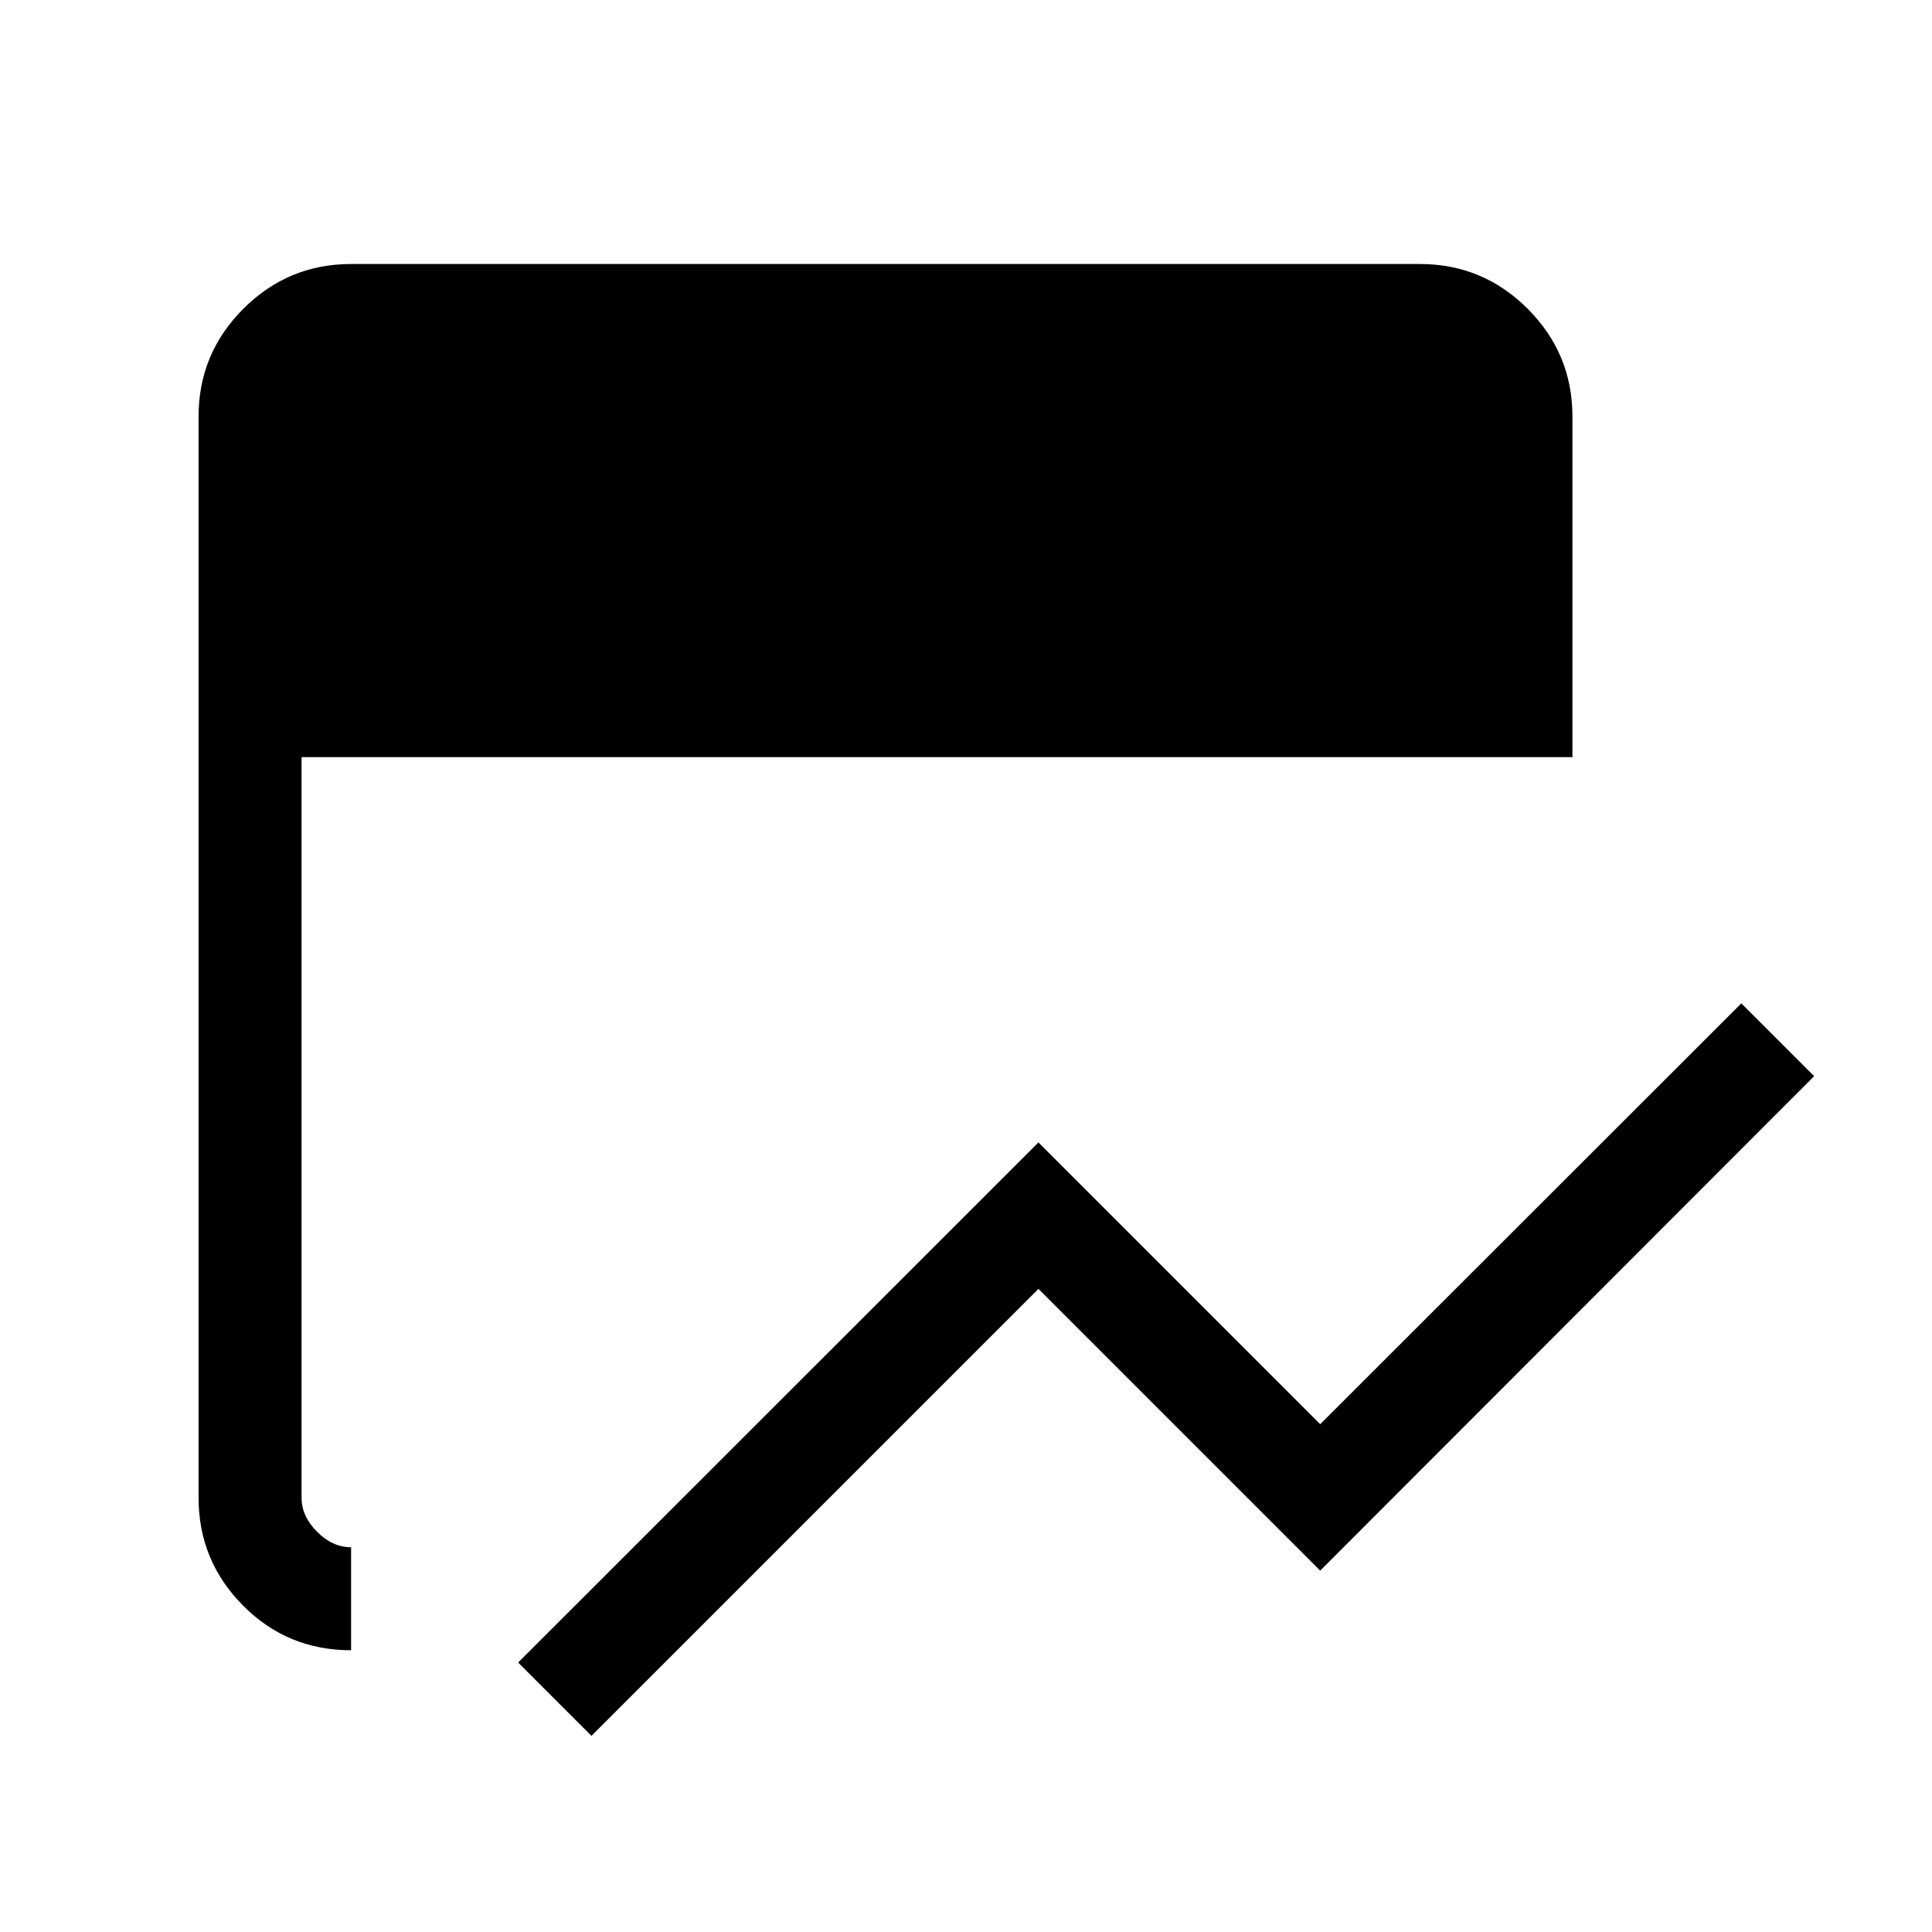 <svg xmlns="http://www.w3.org/2000/svg" height="40" viewBox="0 -960 960 960" width="40"><path d="m293.9-97.46-36.44-36.44L516-392.33l140 140 209.26-209.11 36.18 36.18L656-179.56l-140-140-222.1 222.1ZM174.46-140q-31.69 0-53.74-22.25-22.05-22.24-22.05-53.54v-537.24q0-31.3 22.24-53.54 22.25-22.25 53.55-22.25h531.08q31.3 0 53.55 22.25 22.24 22.24 22.24 53.54v169.24H149.85v368q0 9.23 7.69 16.92 7.69 7.69 16.92 7.69V-140Z"/></svg>
